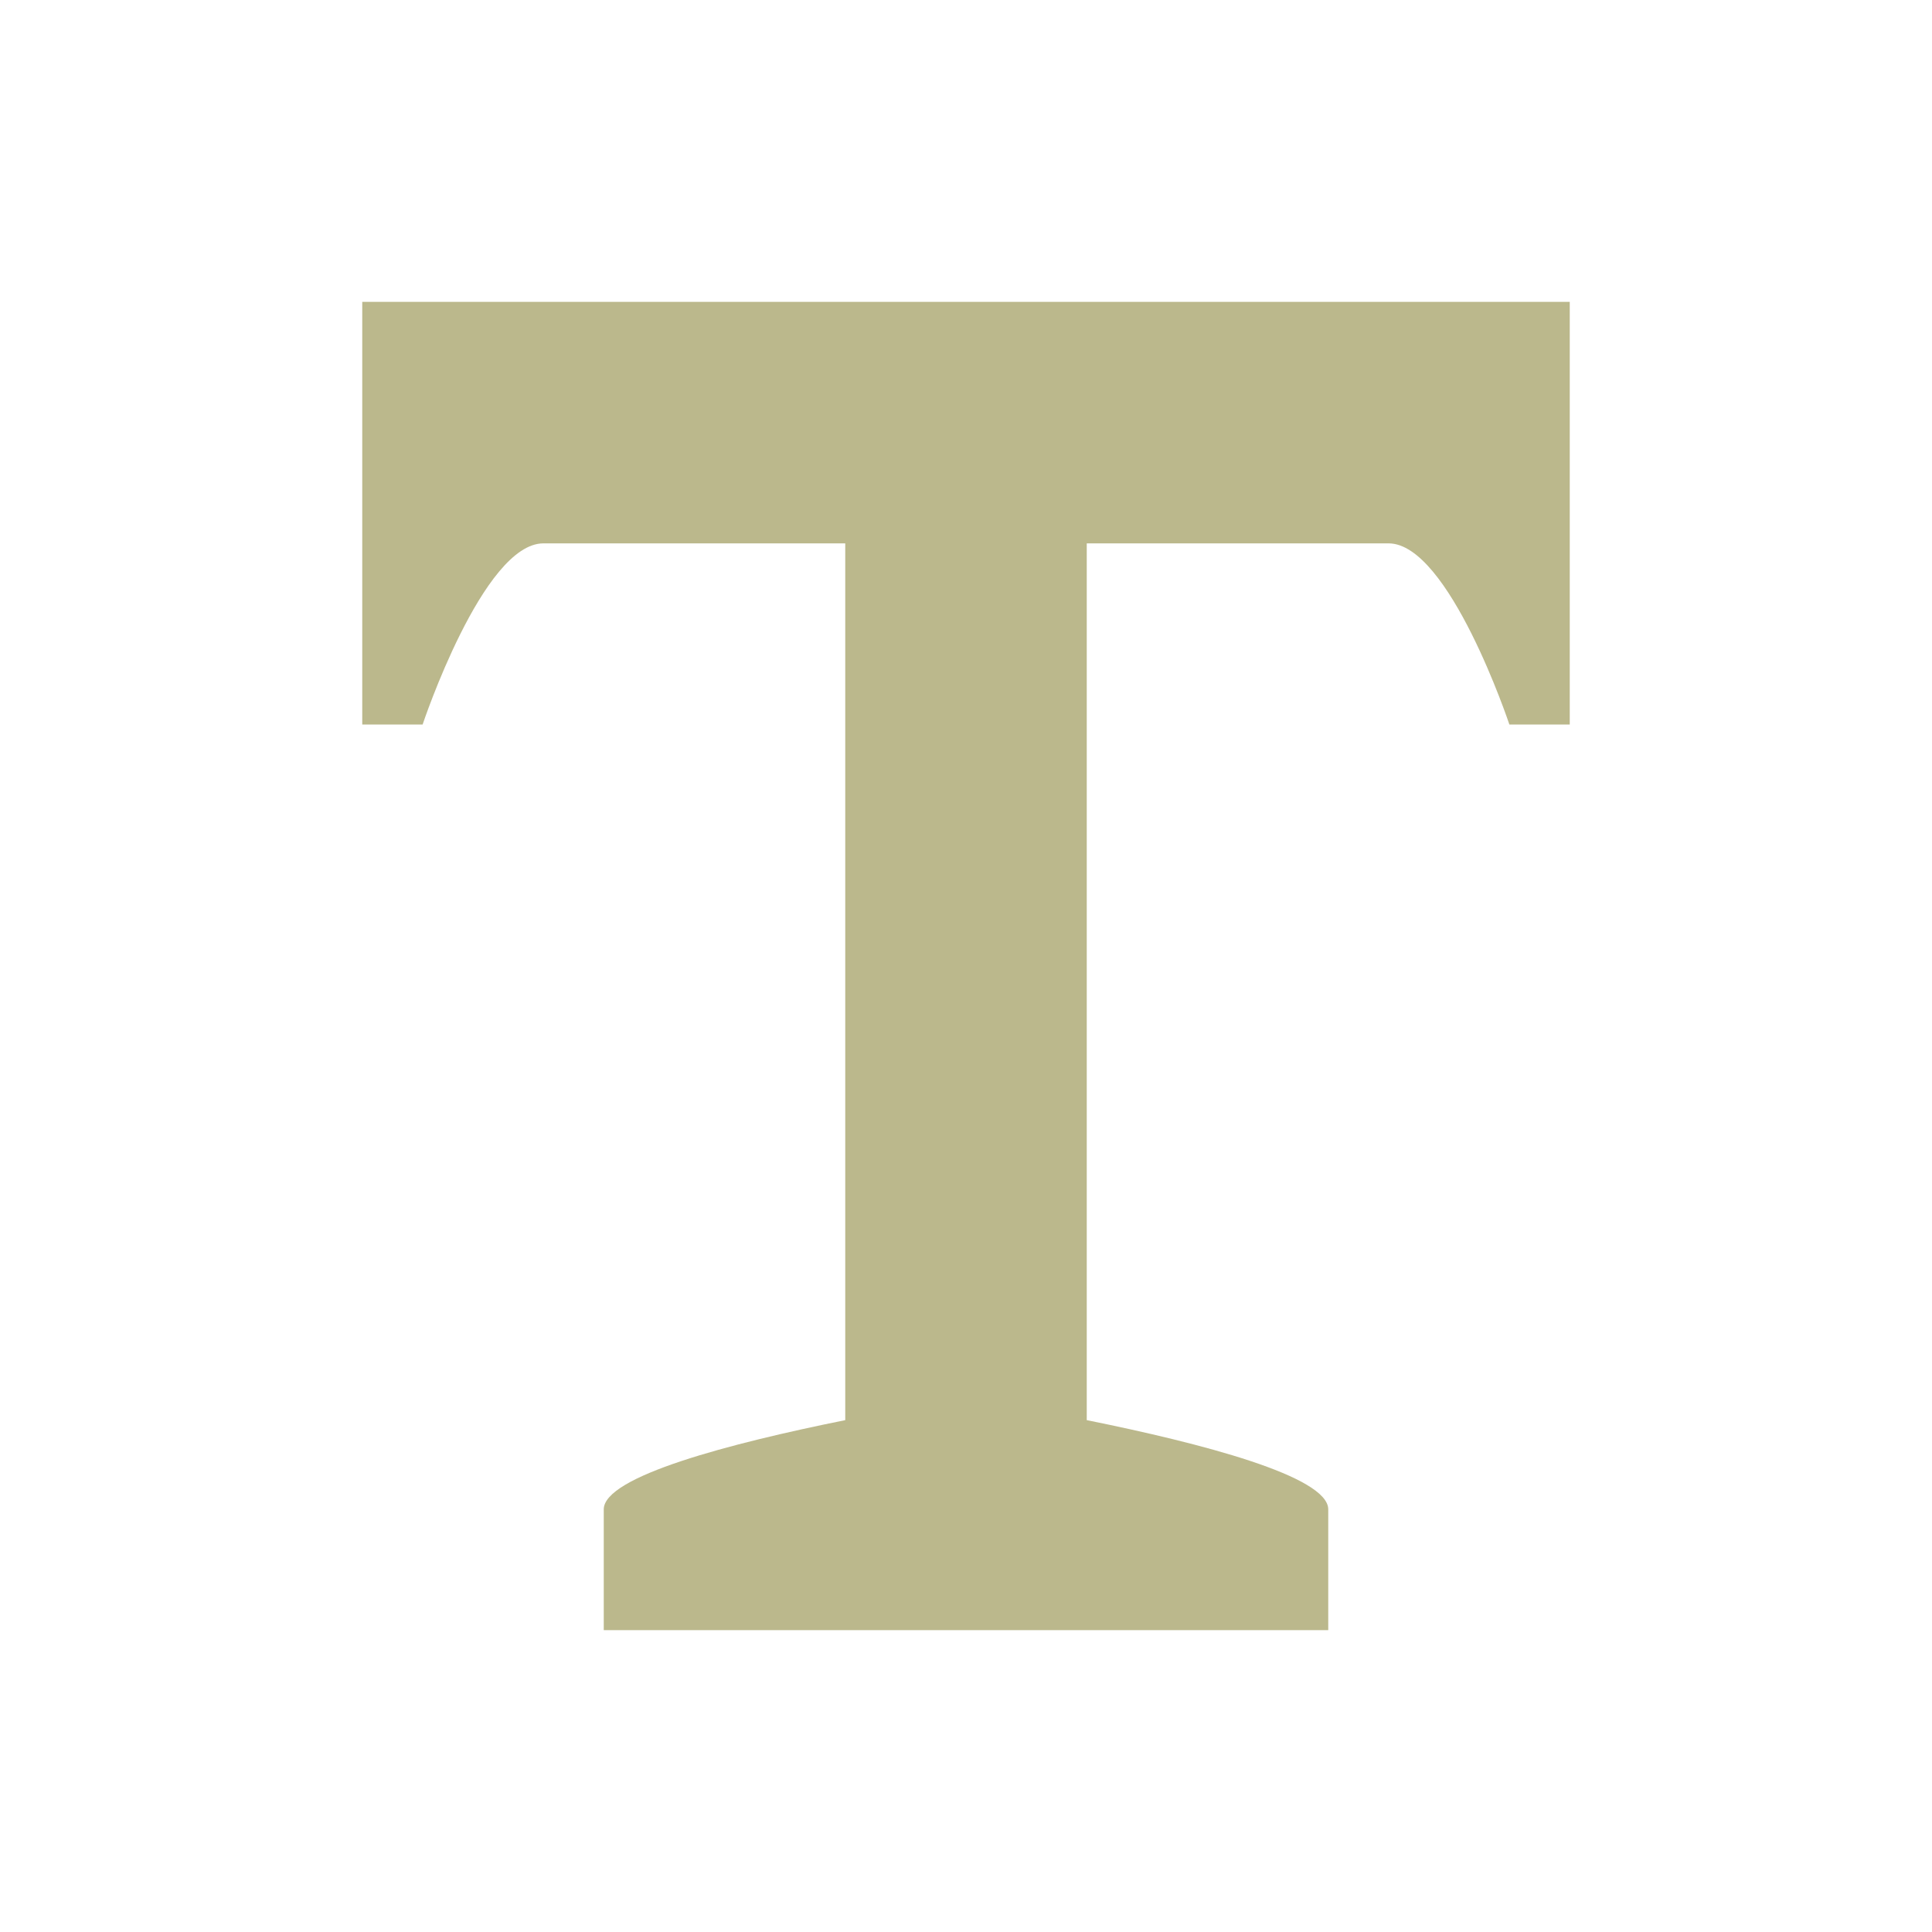 <svg id="layer" xmlns="http://www.w3.org/2000/svg" viewBox="0 0 32 32"><defs><style>.cls-1{fill:#bbb88c;}</style></defs><title>03</title><path class="cls-1" d="M17,5H6v7H7S8,9,9,9h5V23.522c-1.9.383-4,.93-4,1.478v2H22V25c0-.548-2.1-1.095-4-1.478V9h5c1,0,2,3,2,3h1V5Z"/></svg>
